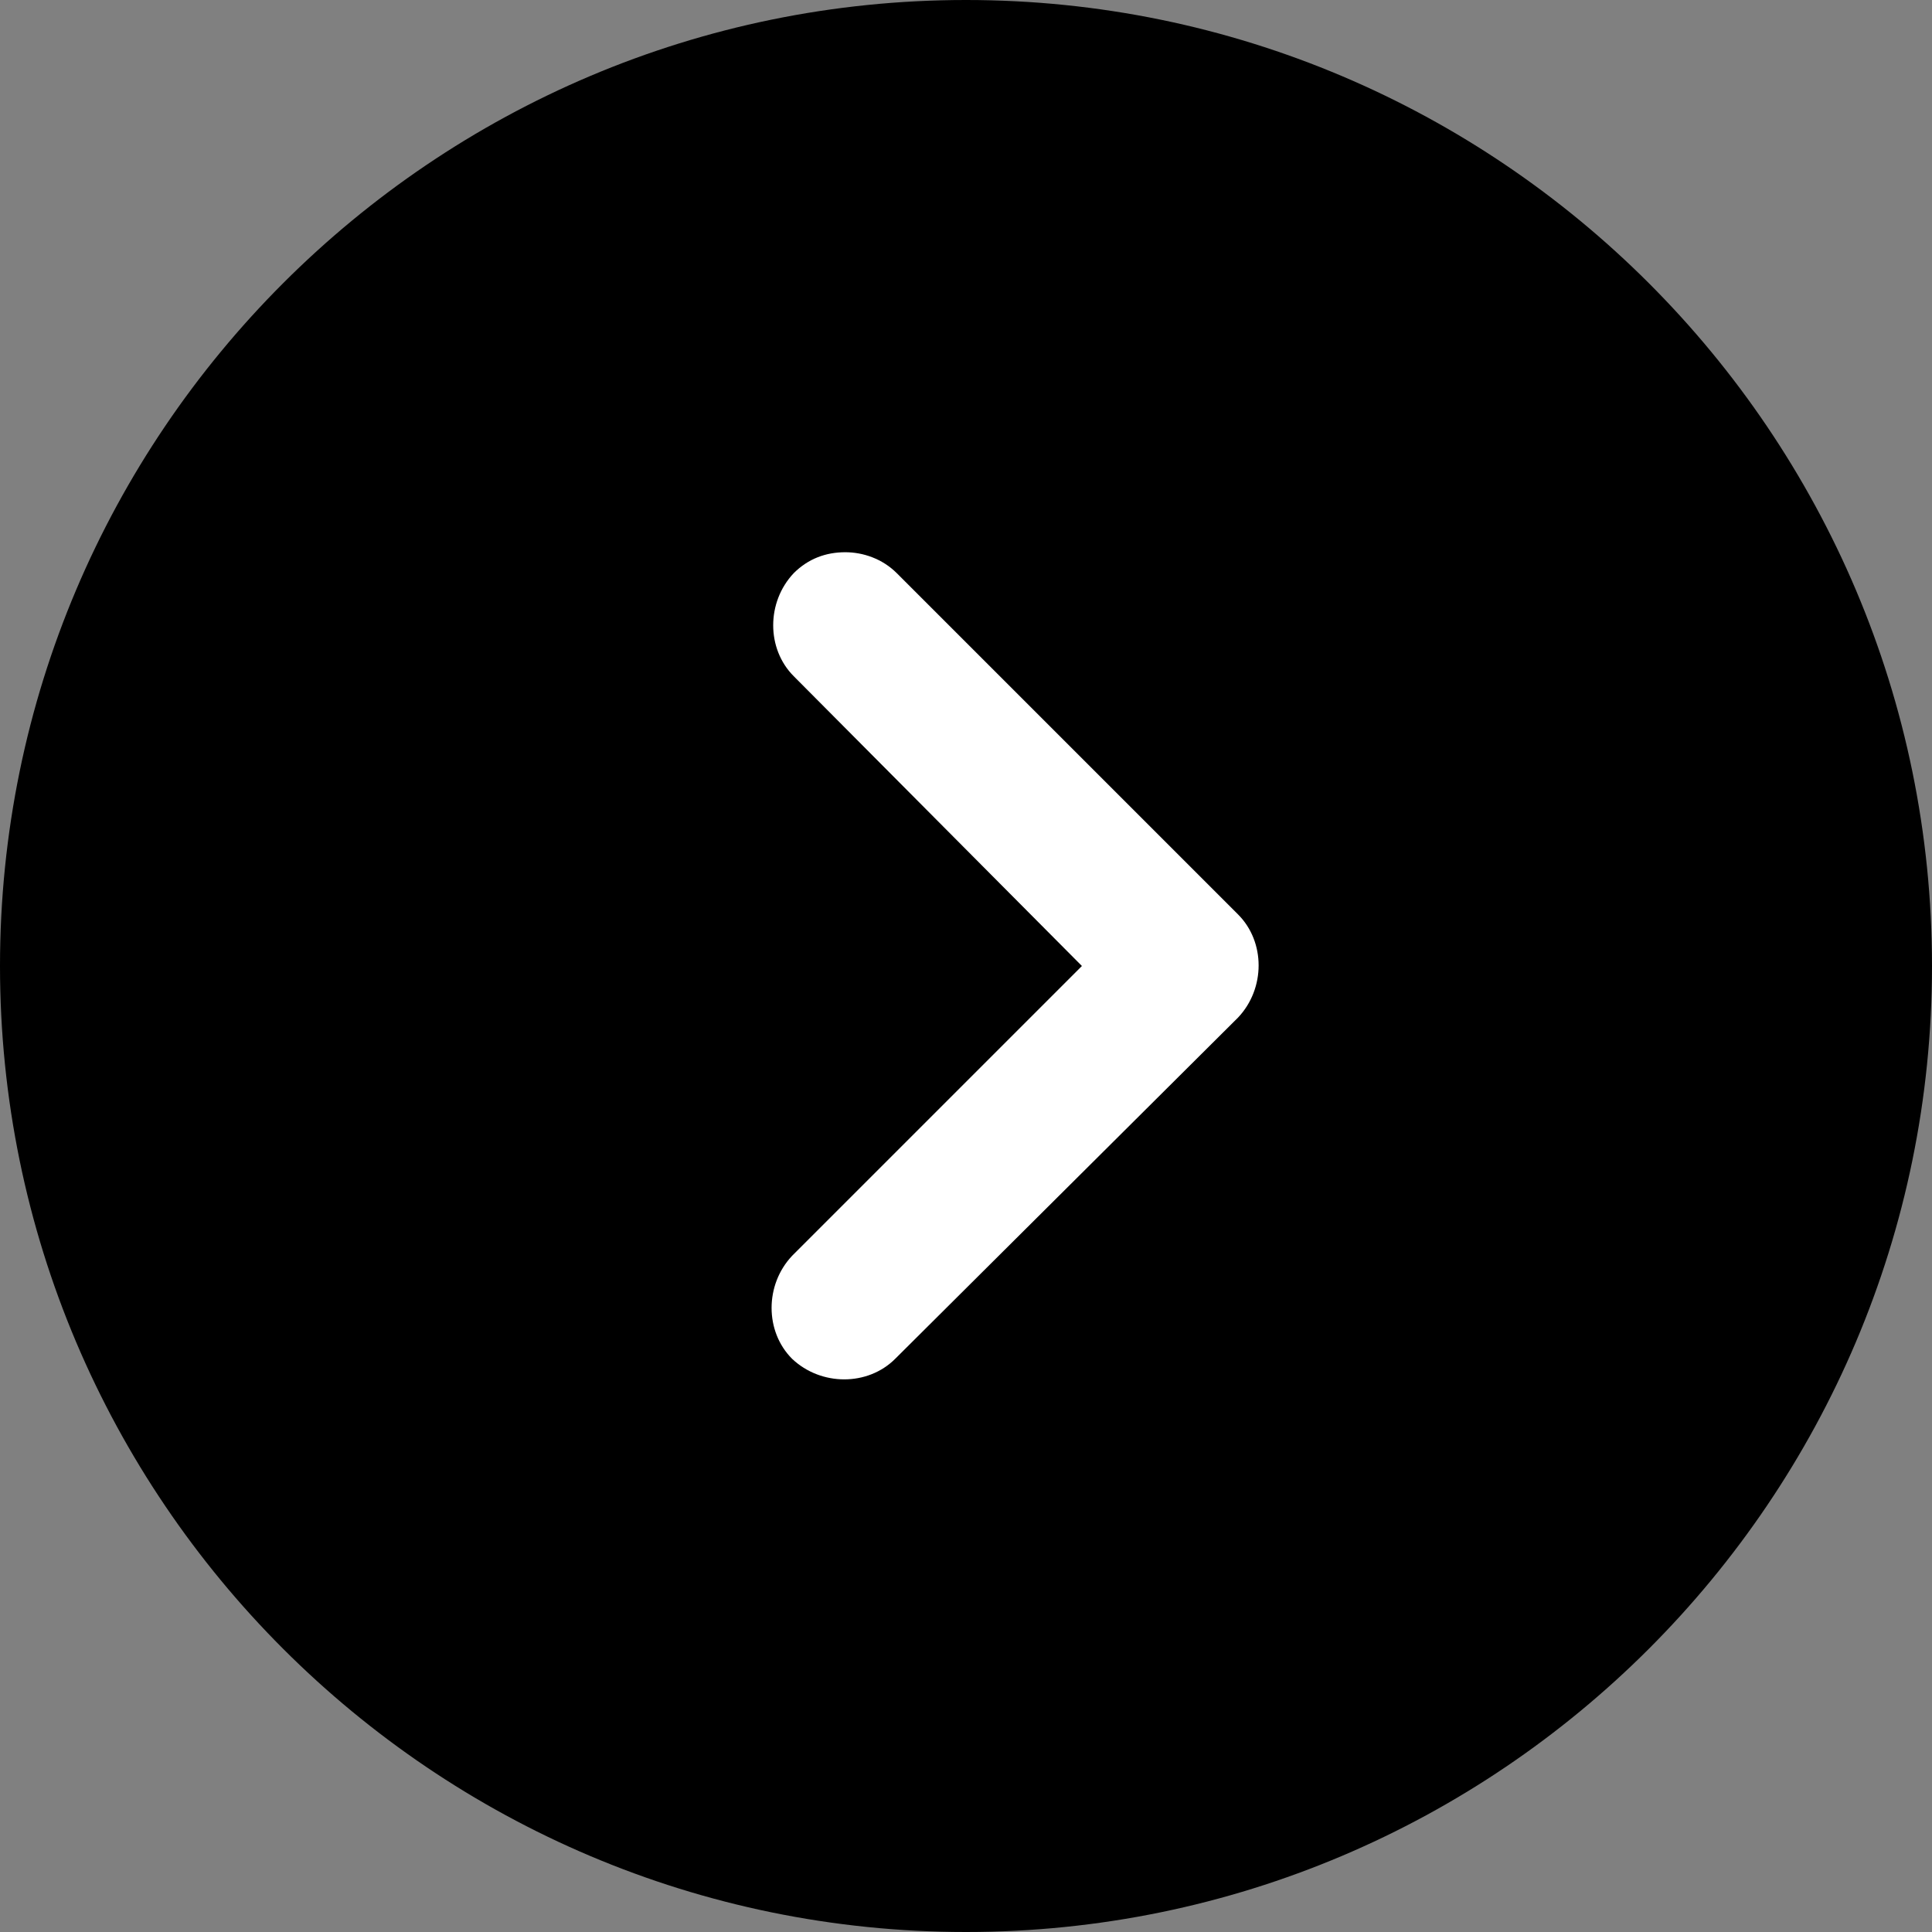 <?xml version="1.0" encoding="utf-8"?>
<!-- Generator: Adobe Illustrator 26.0.0, SVG Export Plug-In . SVG Version: 6.00 Build 0)  -->
<svg version="1.1" id="레이어_1" xmlns="http://www.w3.org/2000/svg" xmlns:xlink="http://www.w3.org/1999/xlink" x="0px"
	 y="0px" viewBox="0 0 120 120" style="enable-background:new 0 0 120 120;" xml:space="preserve">
<rect x="0" y="0" width="120" height="120" fill="#808080" stroke="none"/>
<style type="text/css">
	.st0{fill:white;}
</style>
<path d="M60,120c33.1,0,60-26.9,60-60S93.1,0,60,0S0,26.9,0,60S26.9,120,60,120z"/>
<path class="st0" d="M49.3,42c-1.7-1.7-1.7-4.6,0-6.4c0.9-0.9,2-1.3,3.2-1.3c1.1,0,2.3,0.4,3.2,1.3l21.2,21.2c1.7,1.7,1.7,4.6,0,6.4
	L55.6,84.4c-1.7,1.7-4.6,1.7-6.4,0c-1.7-1.7-1.7-4.6,0-6.4l18-18L49.3,42z"/>
</svg>
